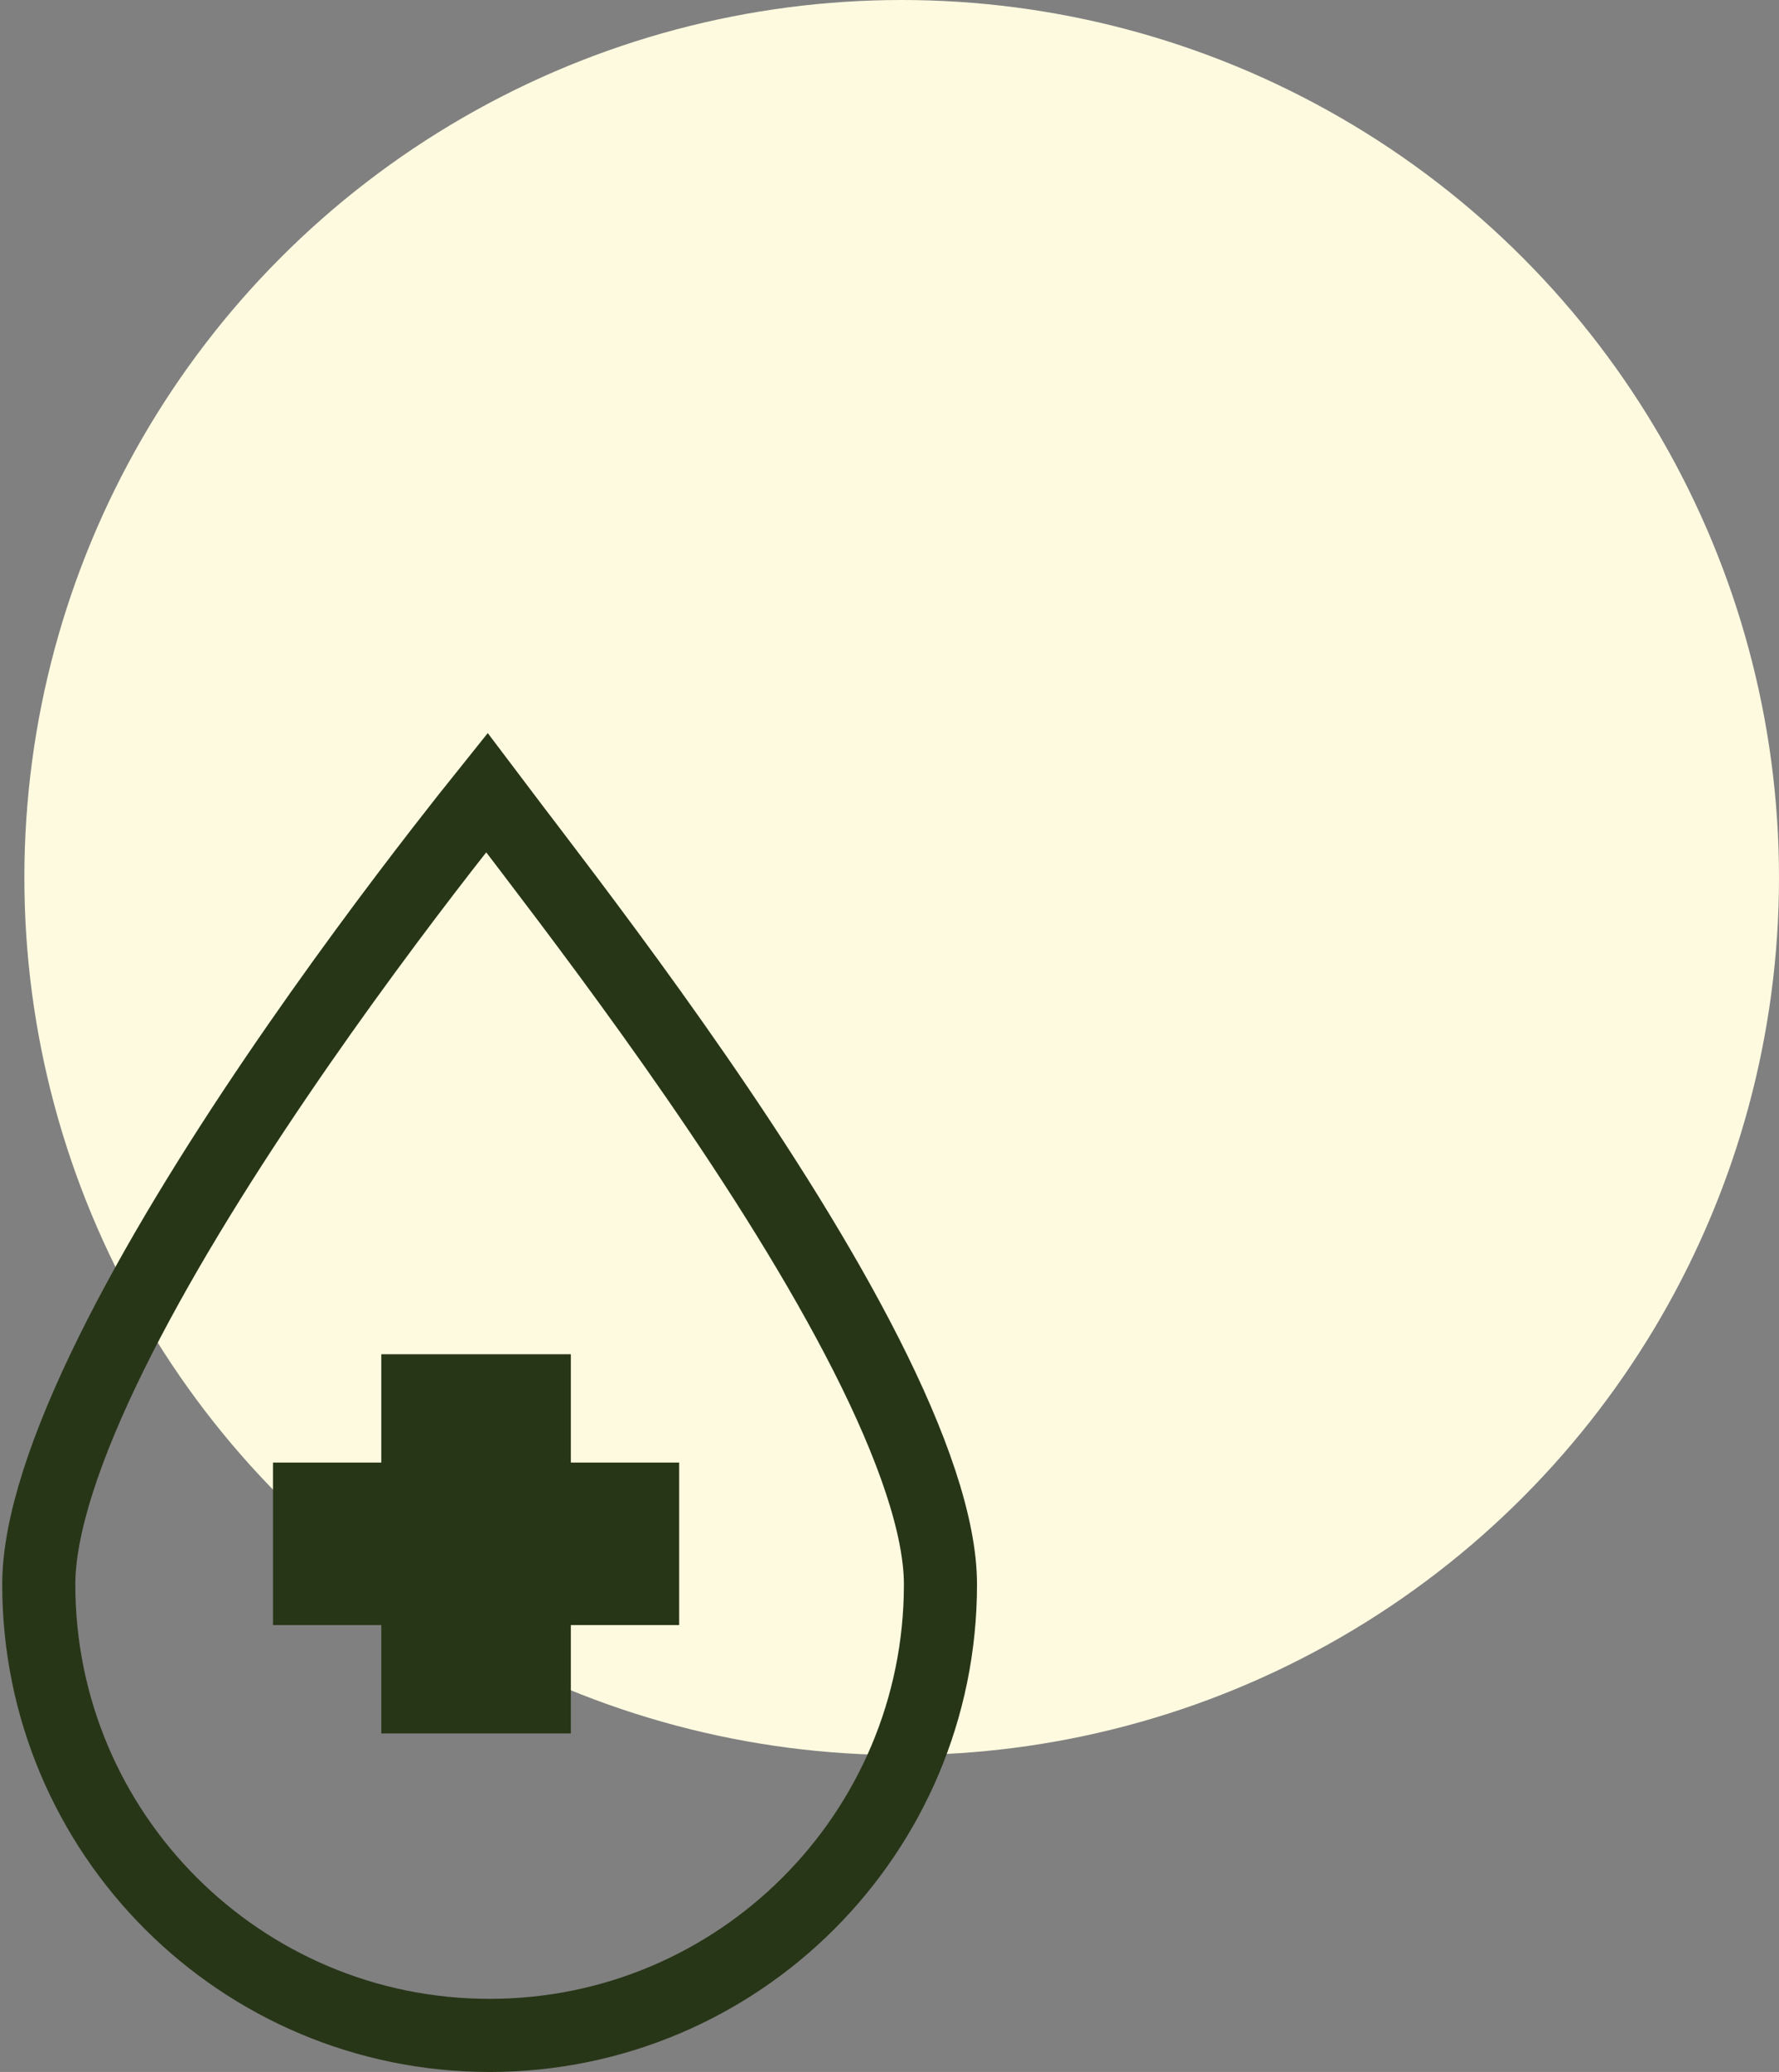 <svg width="73" height="85" viewBox="0 0 73 85" fill="none" xmlns="http://www.w3.org/2000/svg">
<rect x="0" y="0" width="73" height="85" fill="#808080" stroke="none"/>
<circle cx="37" cy="36" r="36" fill="#FEFAE0"/>
<path d="M18.151 34.835C18.862 33.918 19.481 33.136 19.976 32.519C20.312 32.966 20.714 33.493 21.166 34.085C21.348 34.323 21.537 34.571 21.734 34.829C23.574 37.244 26.078 40.561 28.599 44.214C31.125 47.873 33.647 51.84 35.532 55.552C37.445 59.319 38.591 62.616 38.591 65C38.591 75.217 30.308 83.5 20.091 83.5C9.874 83.5 1.591 75.217 1.591 65C1.591 62.605 2.703 59.3 4.561 55.535C6.393 51.823 8.851 47.856 11.332 44.2C13.809 40.549 16.289 37.236 18.151 34.835Z" stroke="#283618" stroke-width="3"/>
<rect x="15.646" y="55.556" width="7.778" height="15.556" fill="#283618"/>
<rect x="11.202" y="60" width="16.667" height="6.667" fill="#283618"/>
</svg>
